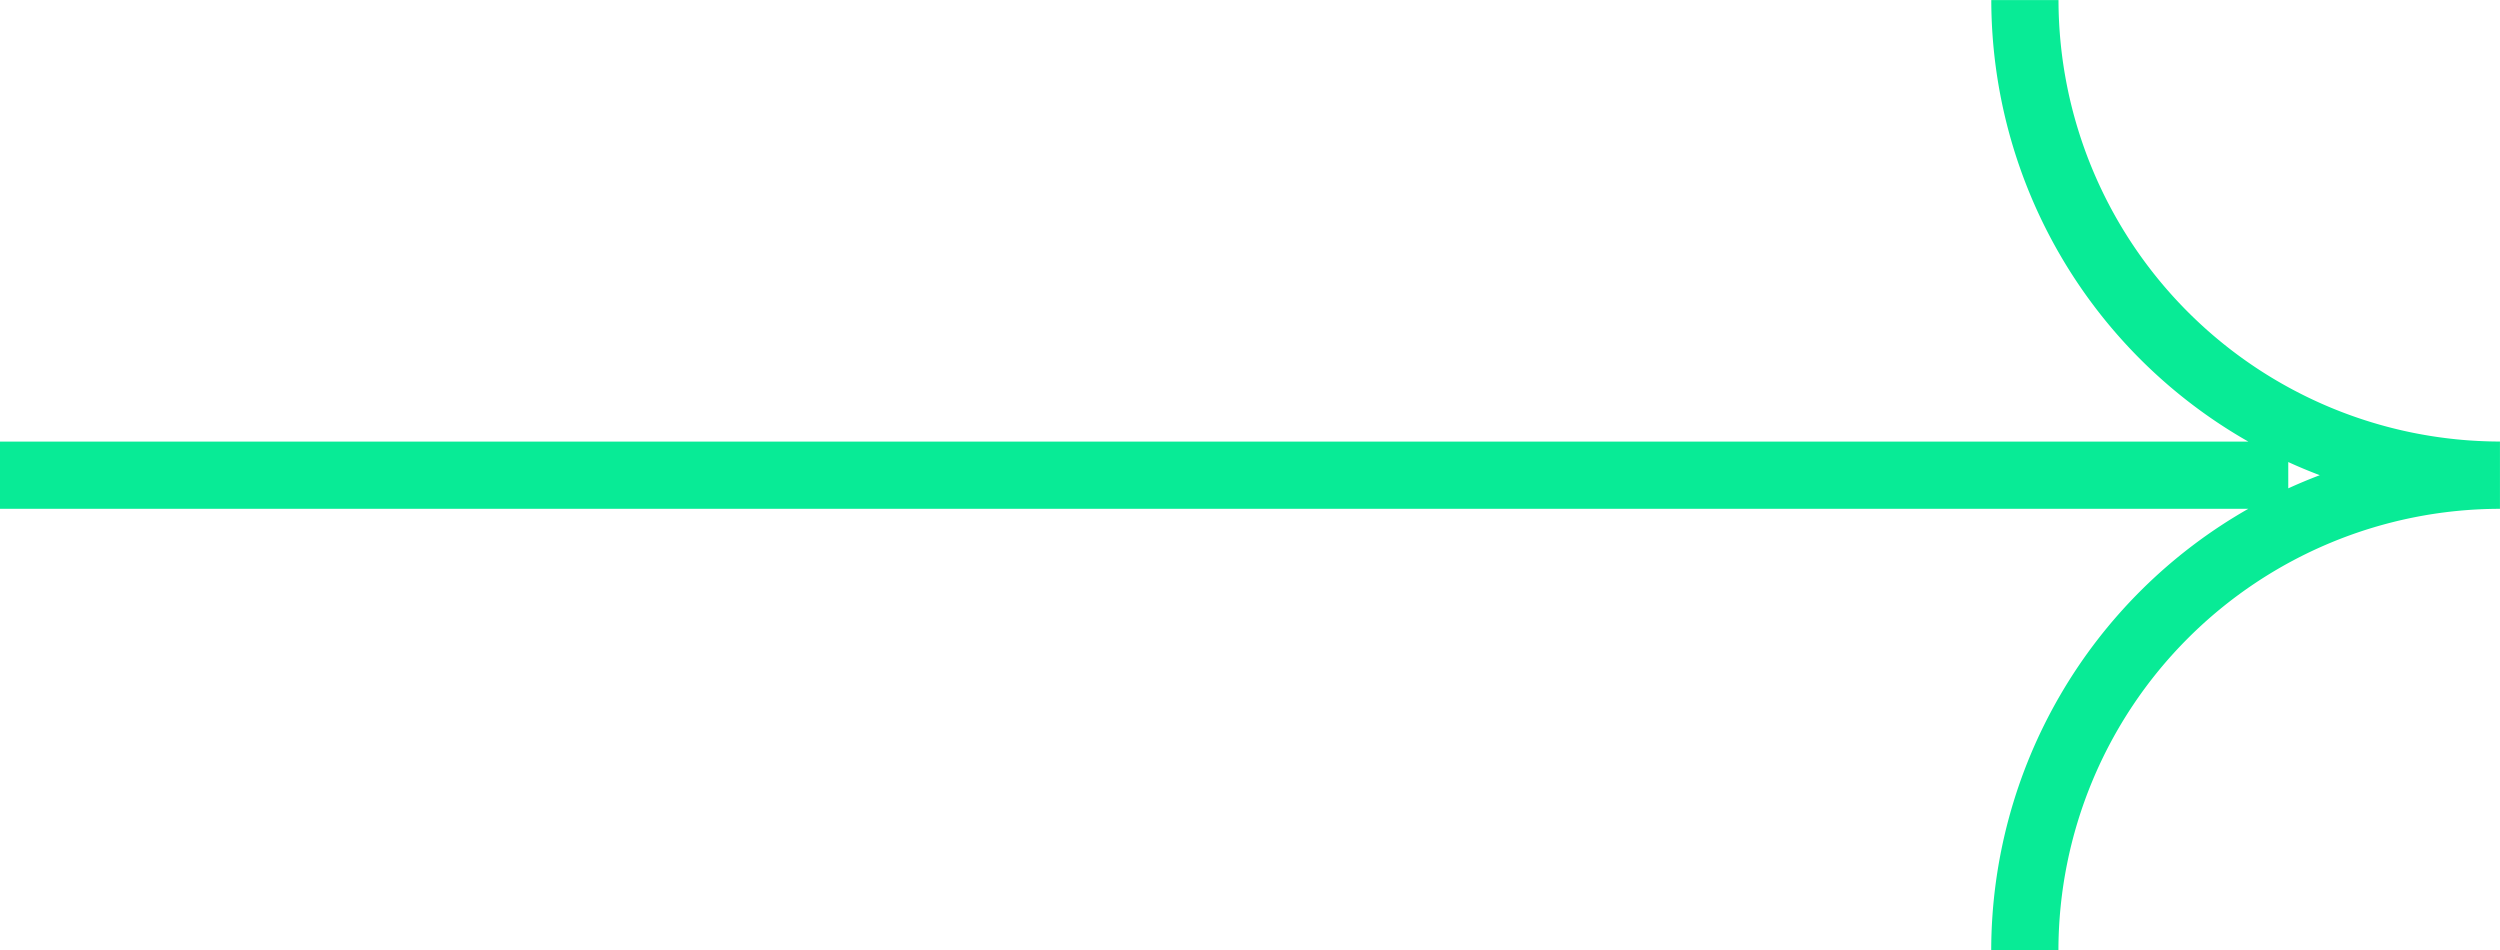 <svg xmlns="http://www.w3.org/2000/svg" width="65.731" height="24.985" viewBox="0 0 65.731 24.985"><path d="M1034.4,20.7h-1.767a13.376,13.376,0,0,0,6.759,11.609H980.277v1.767h59.113a13.376,13.376,0,0,0-6.759,11.609h1.767a11.622,11.622,0,0,1,11.609-11.609V32.307A11.623,11.623,0,0,1,1034.4,20.7m6.041,12.839v-.693q.407.187.829.346-.422.16-.829.346" transform="translate(-980.277 -20.698)" fill="#08eb96"/></svg>